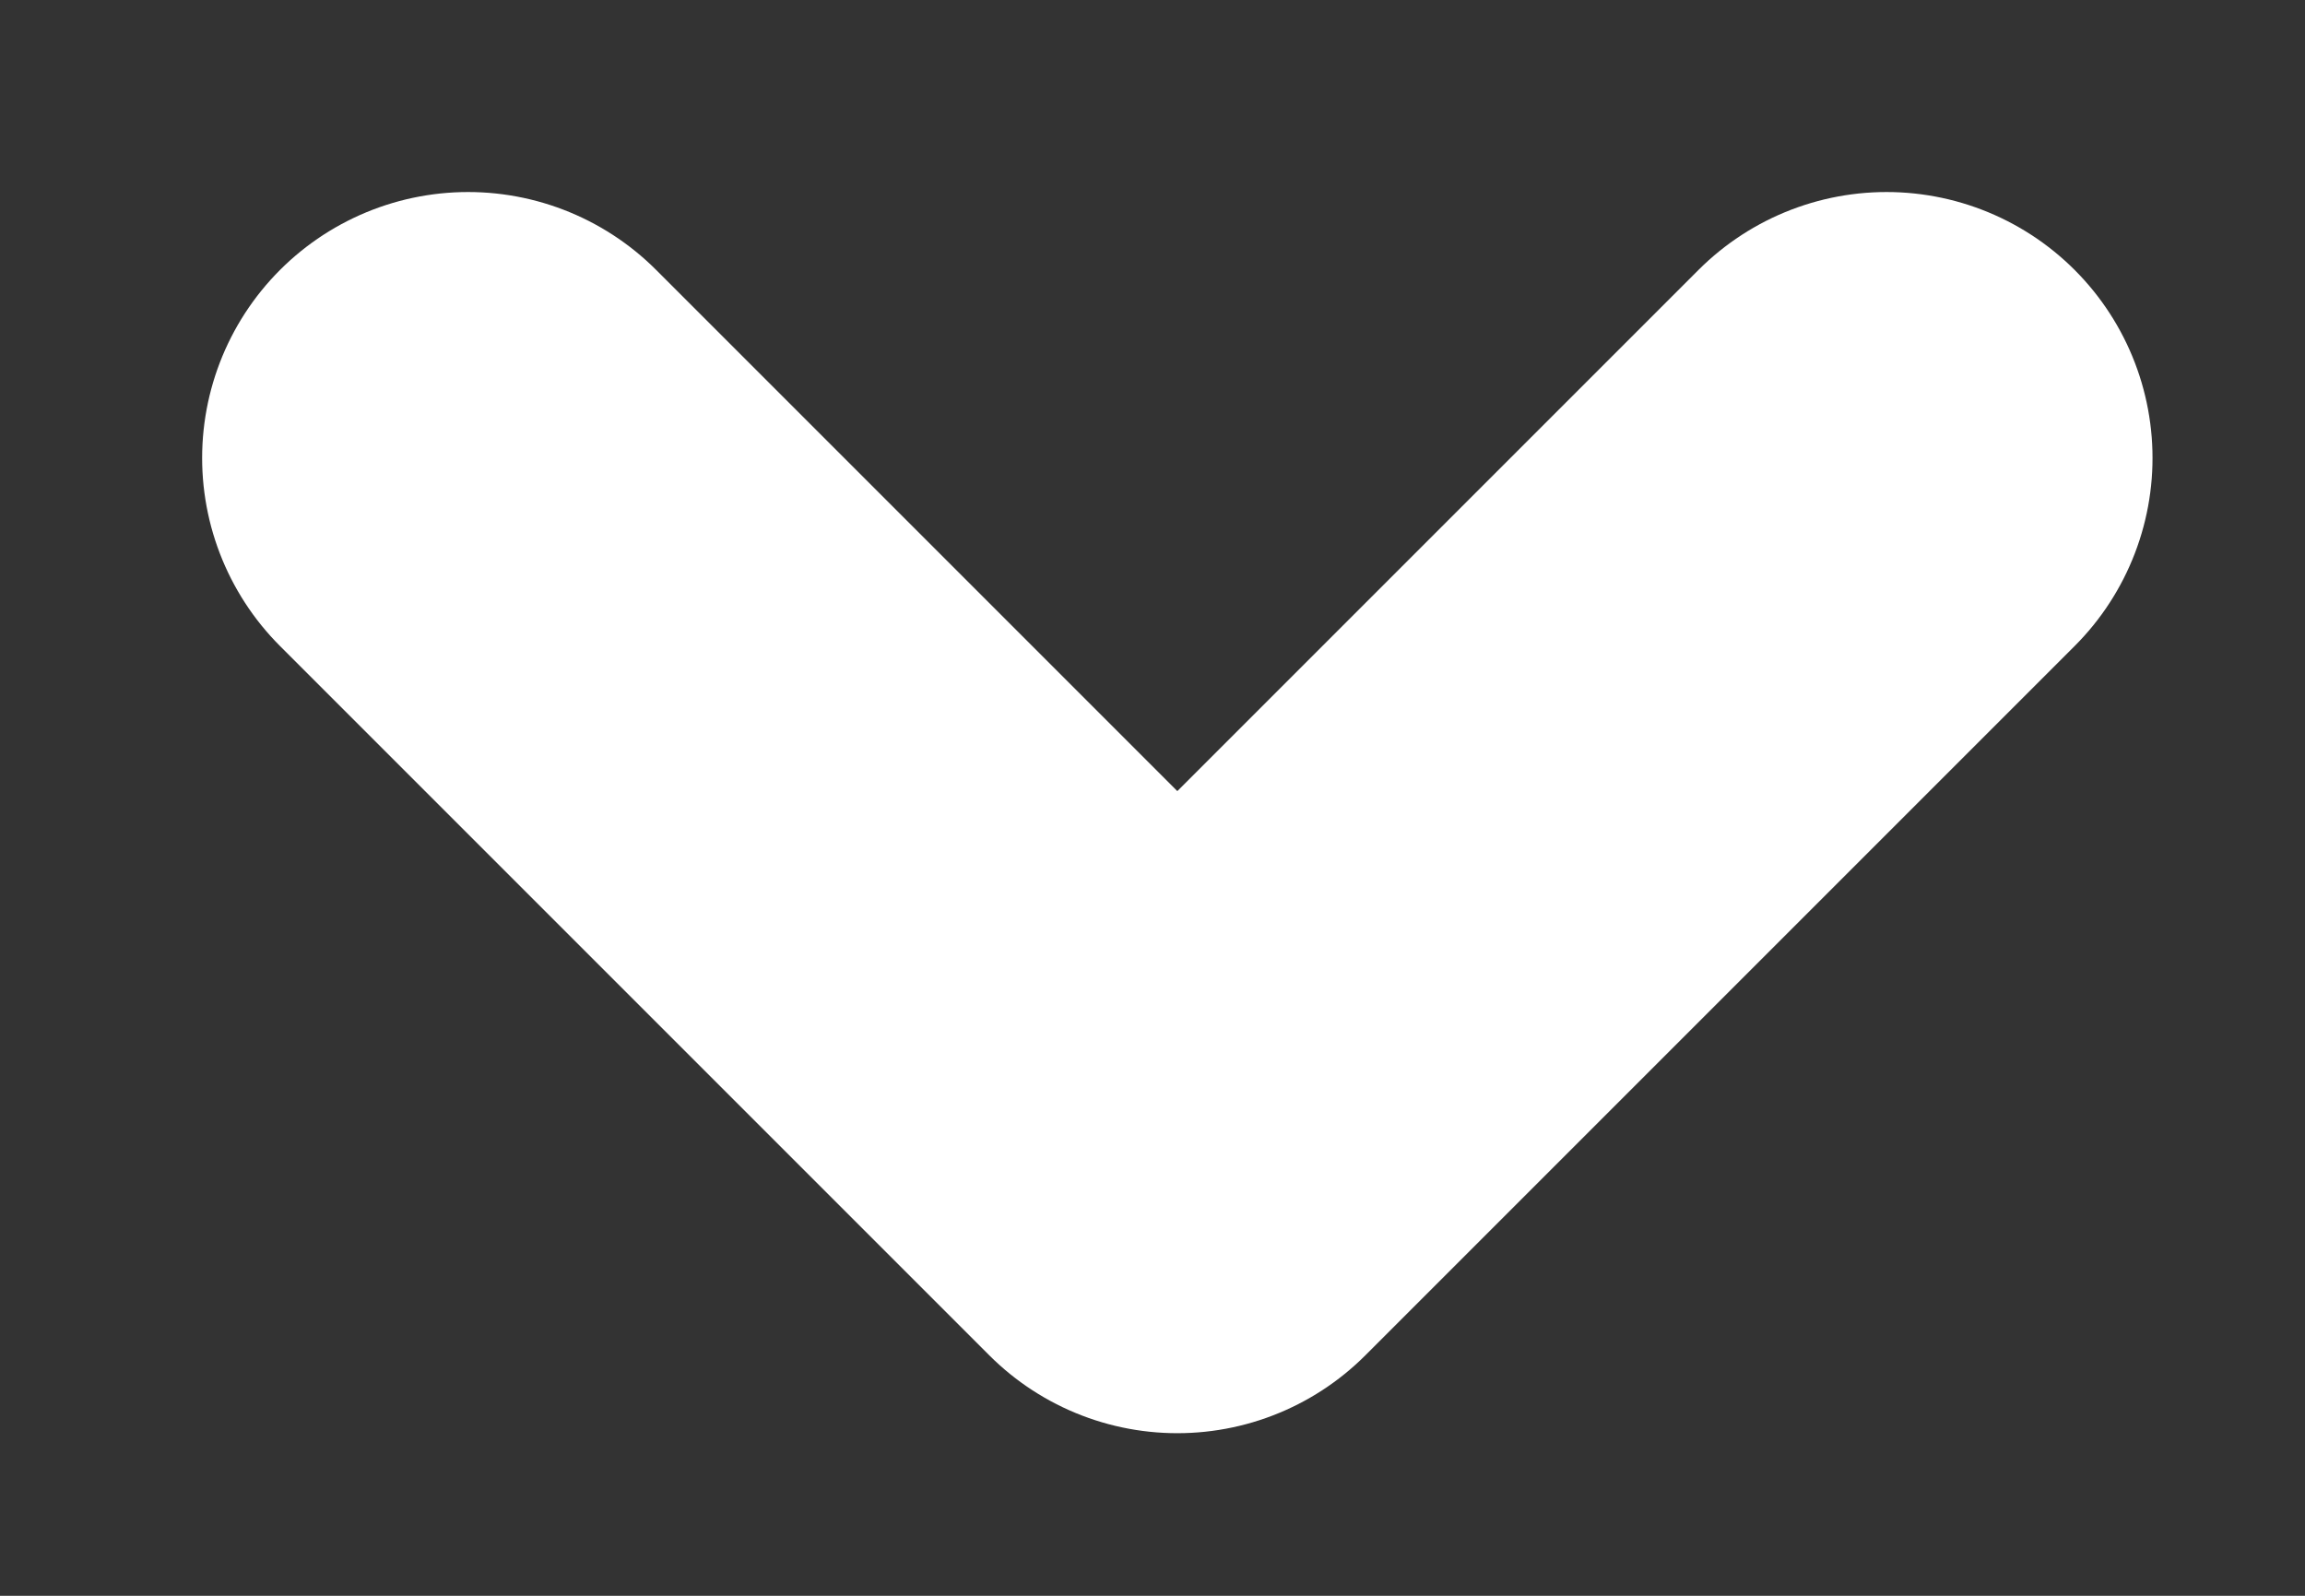 <svg width="13" height="9" viewBox="0 0 13 9" fill="none" xmlns="http://www.w3.org/2000/svg">
<rect x="0" y="0" width="13" height="9" fill="#333333" stroke="none"/>
<g clip-path="url(#clip0_284_5379)">
<path d="M2.64 2.583L6.64 6.583L10.64 2.583" stroke="white" stroke-width="3" stroke-linecap="round" stroke-linejoin="round"/>
</g>
<defs>
<clipPath id="clip0_284_5379">
<rect width="12" height="8" fill="white" transform="translate(0.64 0.583)"/>
</clipPath>
</defs>
</svg>
